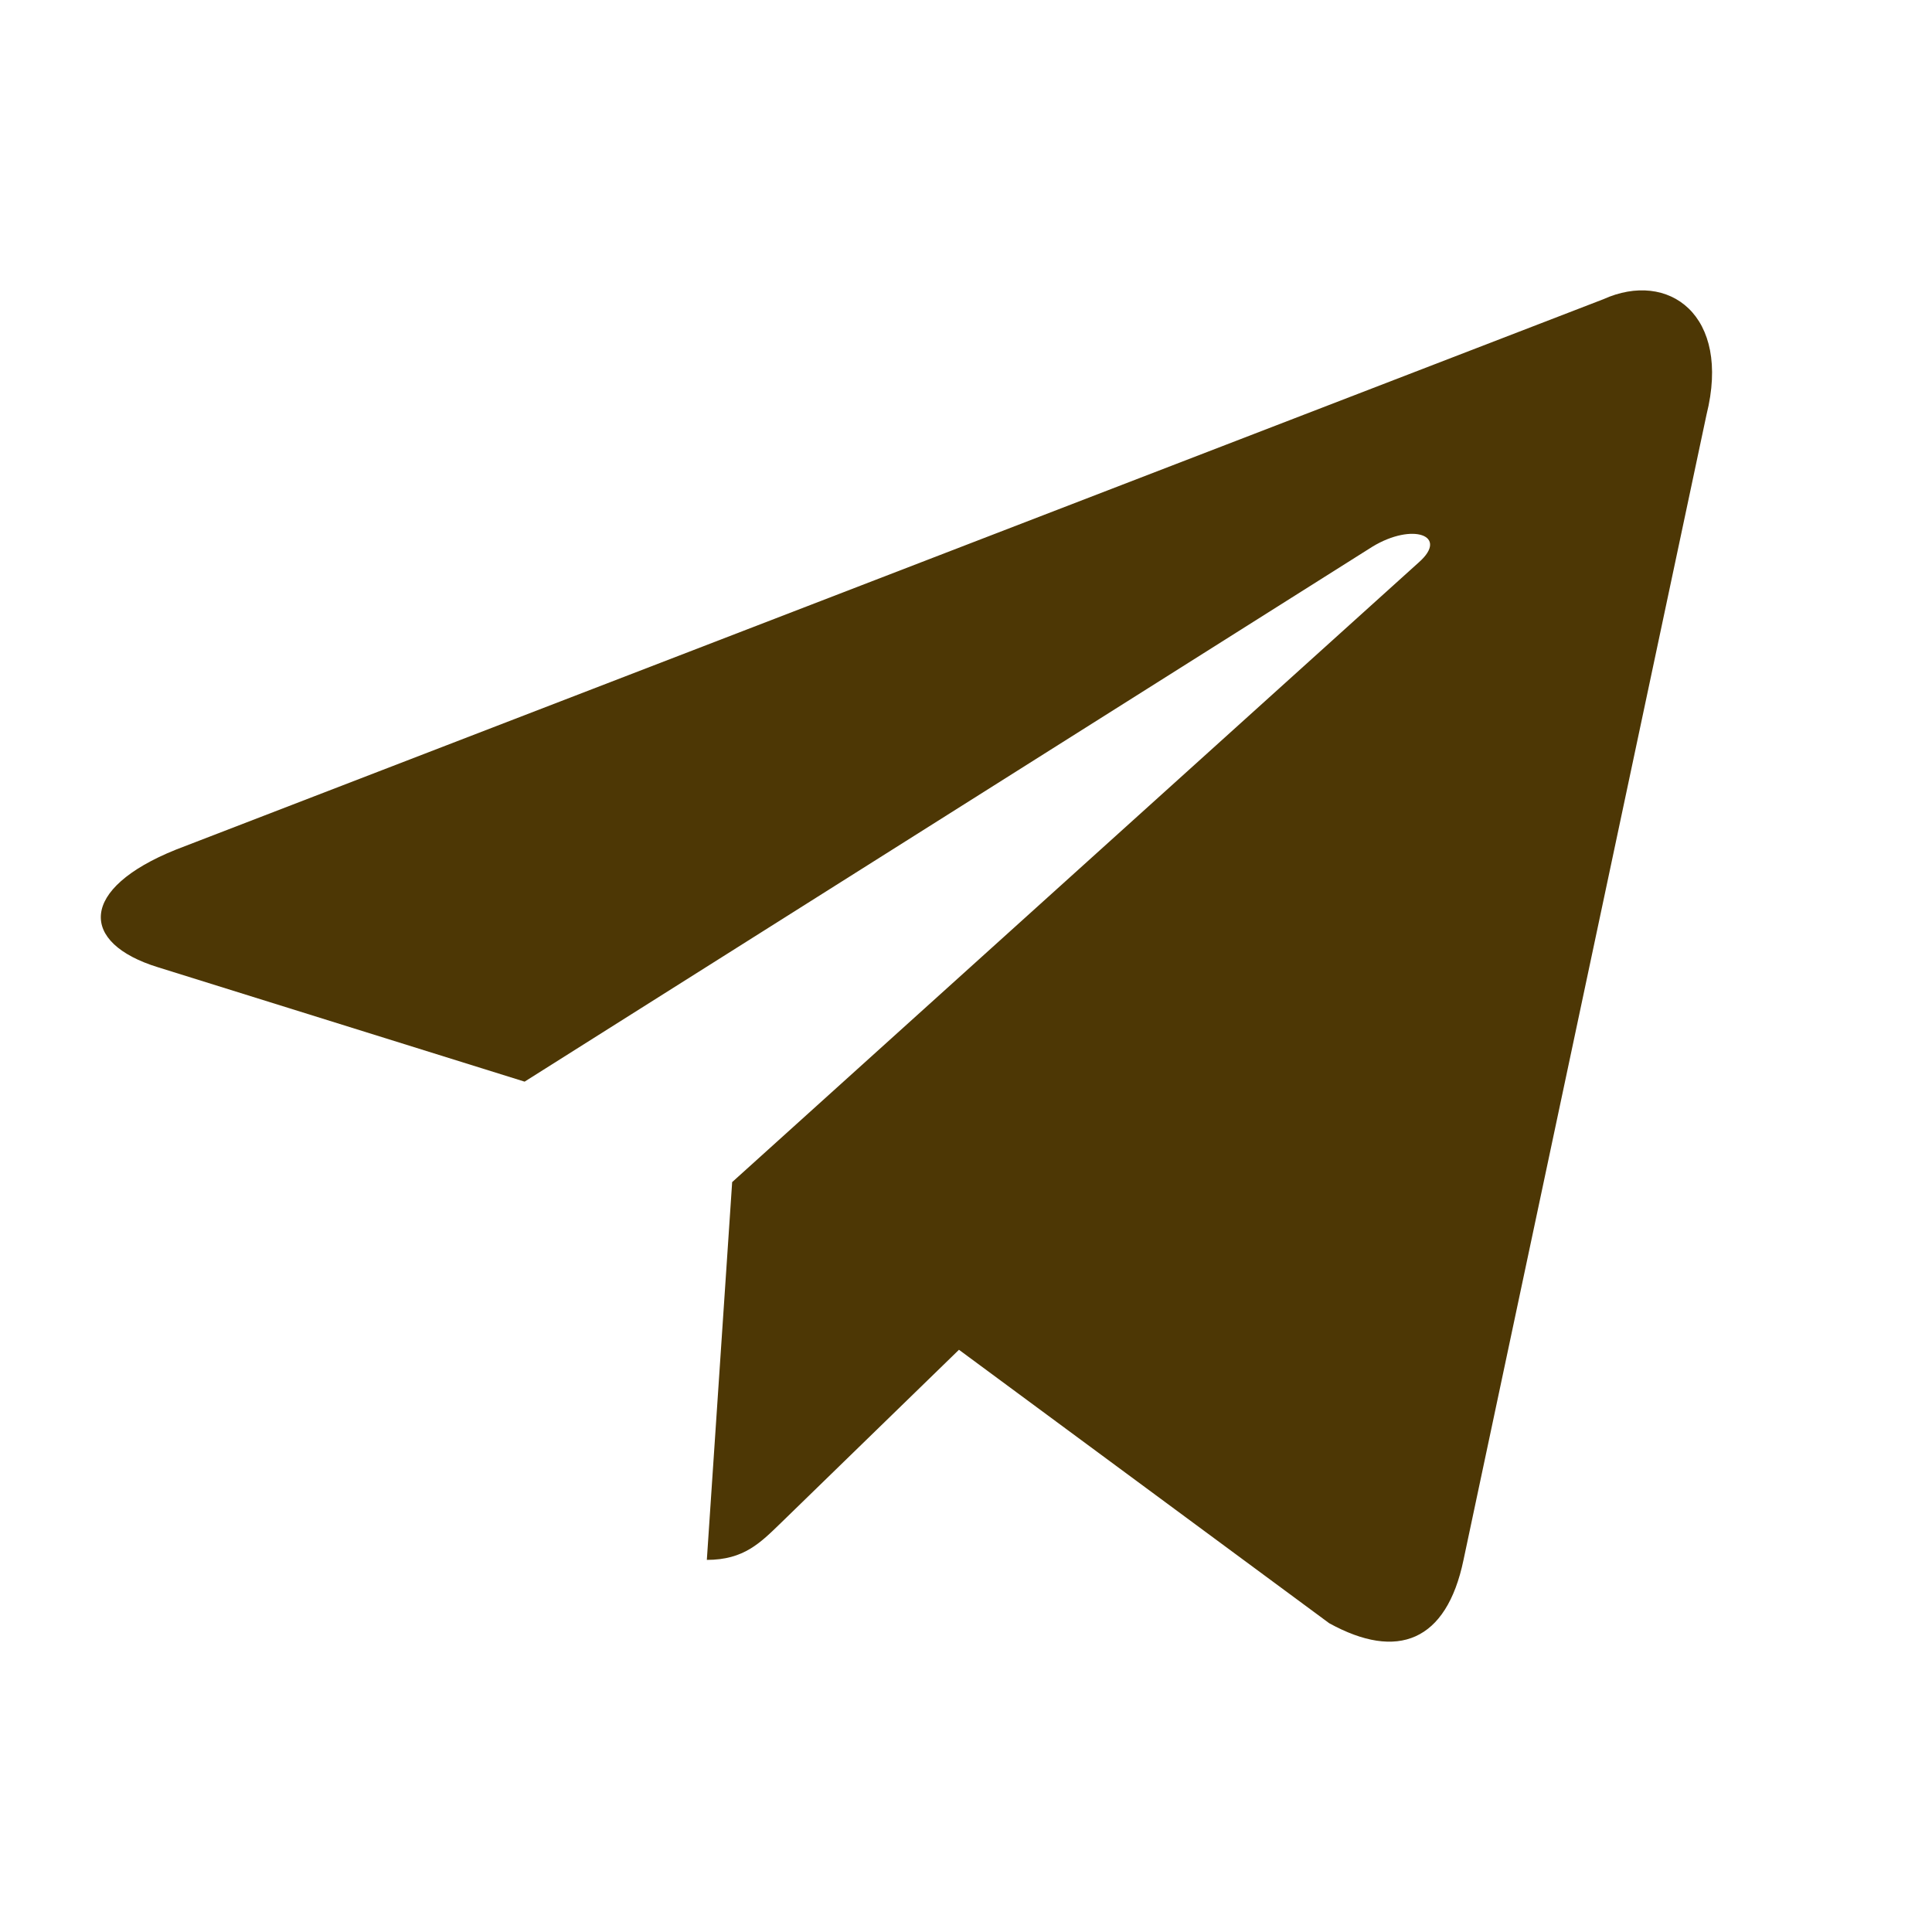 <svg width="28" height="28" viewBox="0 0 28 28" fill="none" xmlns="http://www.w3.org/2000/svg">
<path d="M23.236 4.337L2.551 12.313C1.14 12.88 1.148 13.668 2.292 14.019L7.603 15.676L19.89 7.923C20.471 7.57 21.002 7.76 20.566 8.147L10.611 17.132H10.608L10.611 17.133L10.244 22.607C10.781 22.607 11.018 22.361 11.319 22.07L13.898 19.562L19.264 23.525C20.253 24.07 20.964 23.79 21.21 22.609L24.732 6.01C25.093 4.564 24.18 3.91 23.236 4.337Z" fill="#4D3705"/>
</svg>
